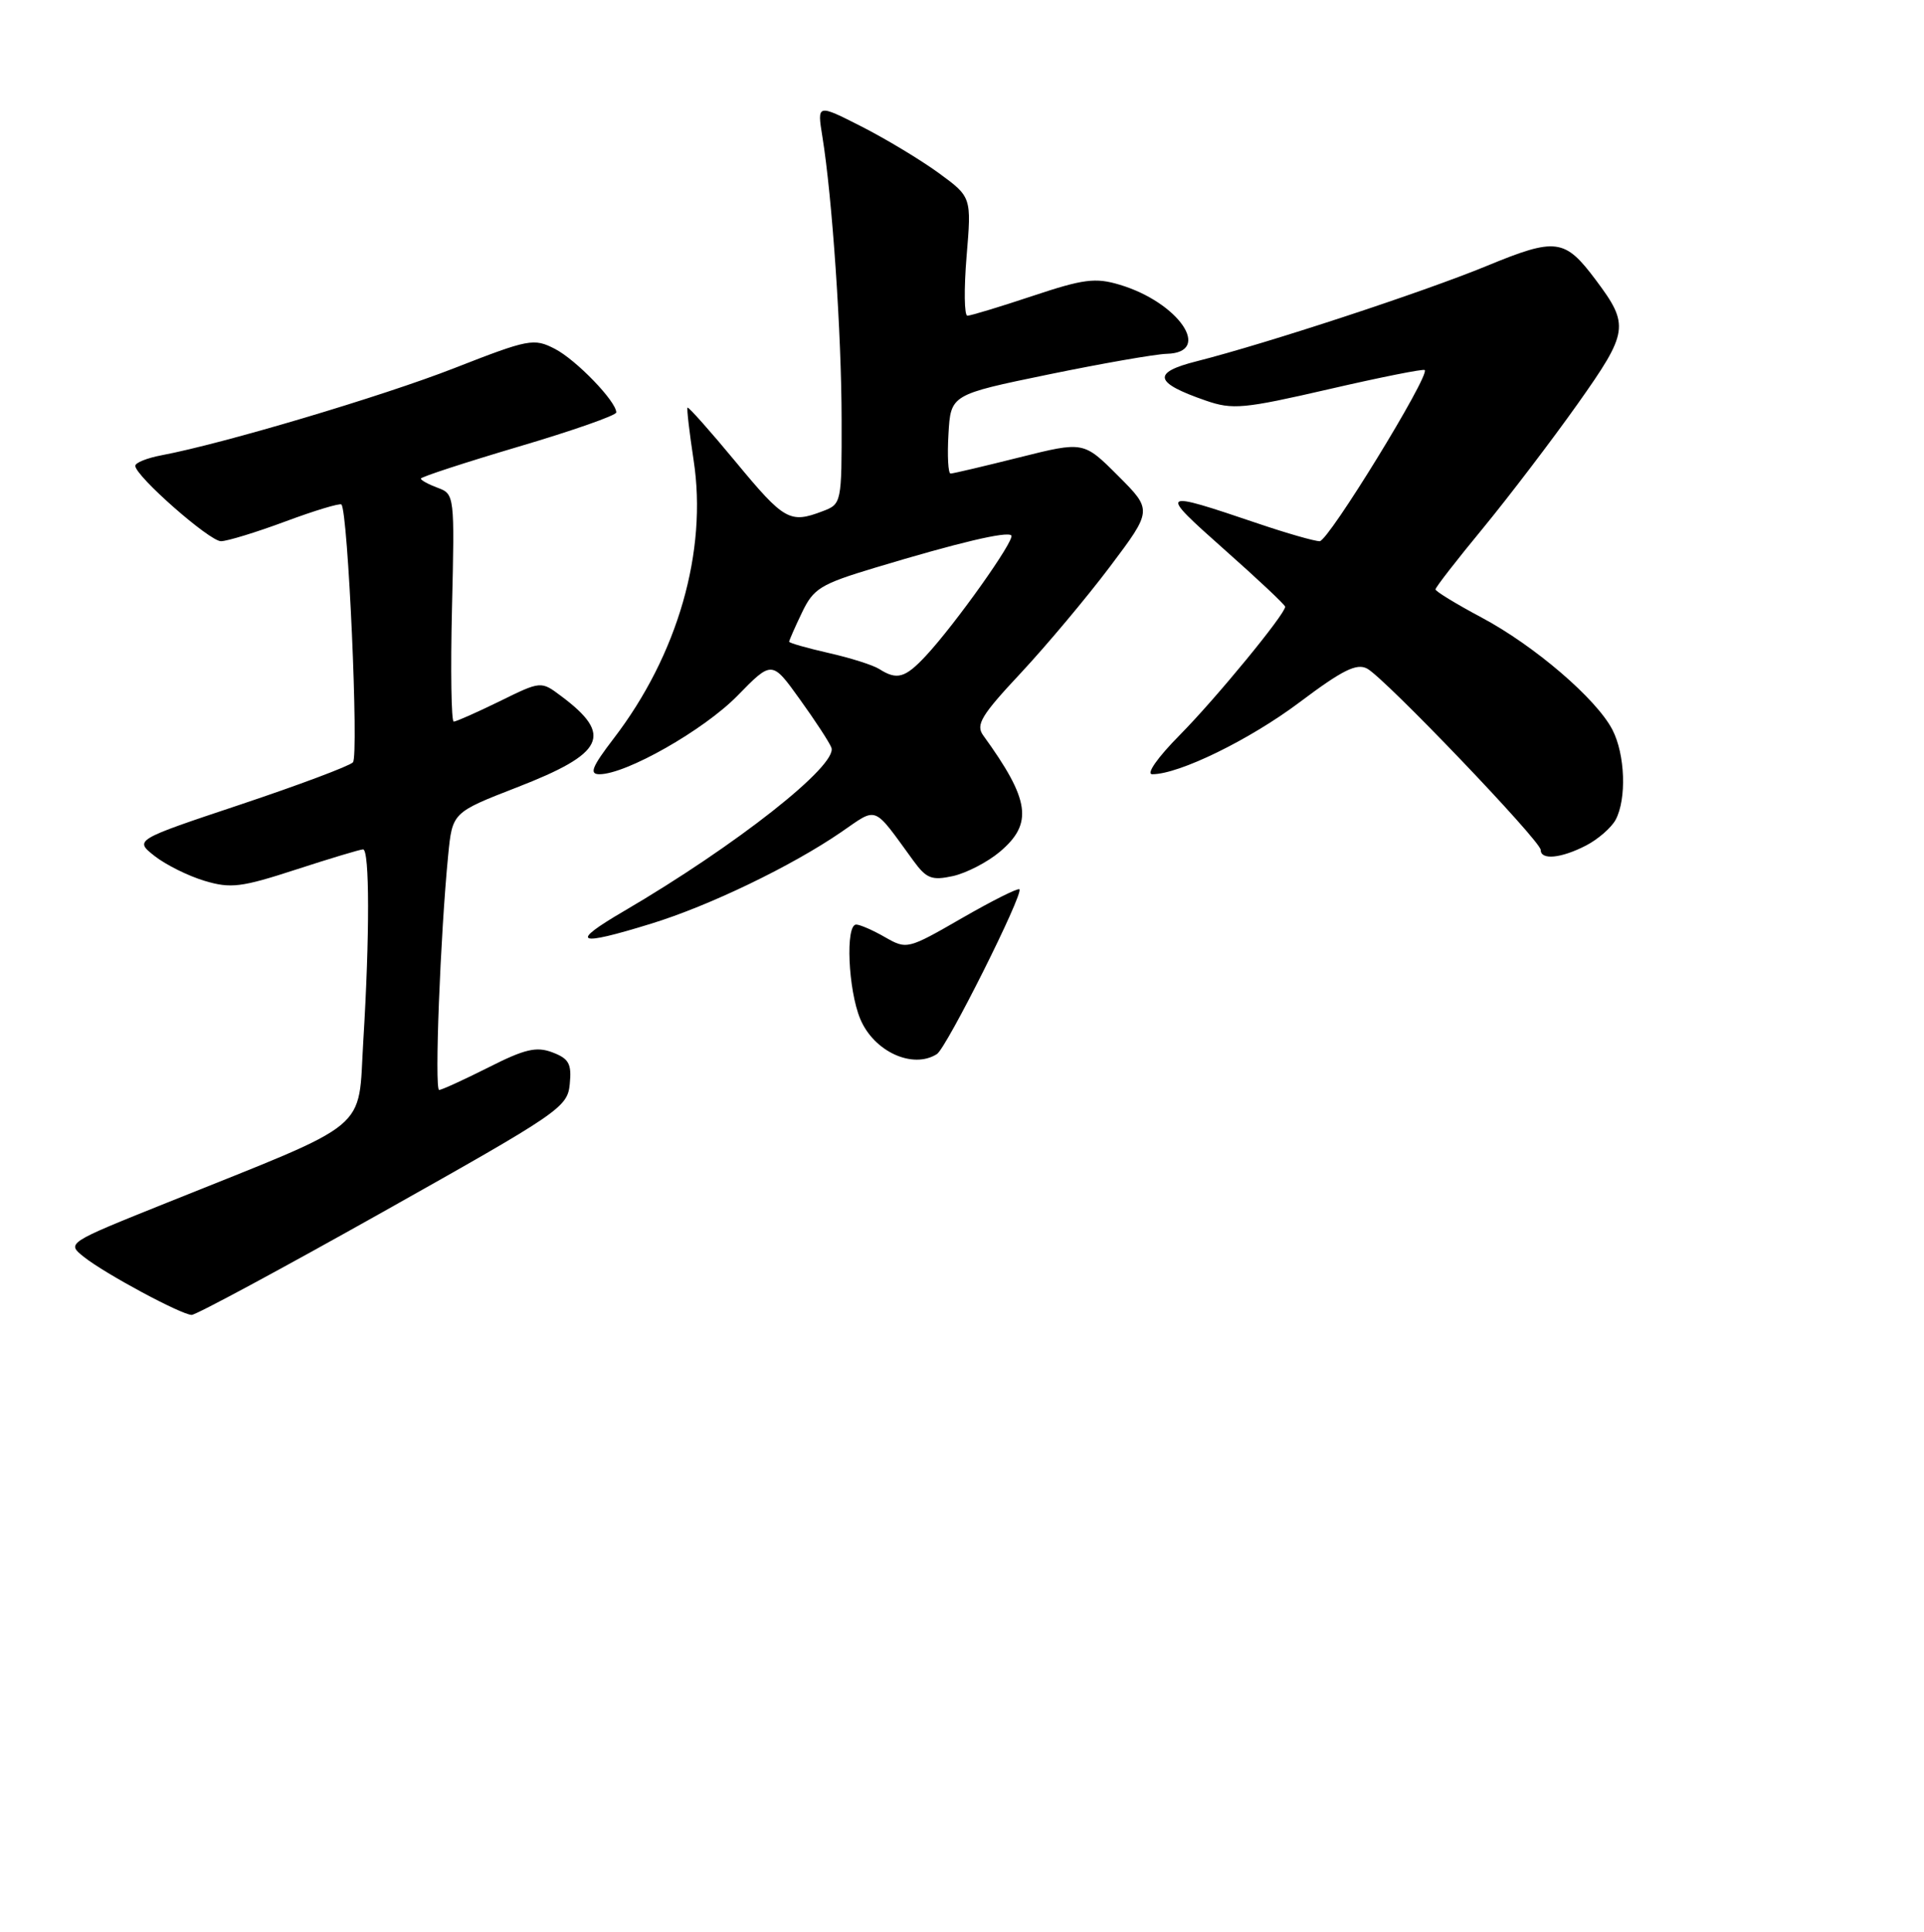 <?xml version="1.0" encoding="UTF-8" standalone="no"?>
<!DOCTYPE svg PUBLIC "-//W3C//DTD SVG 1.1//EN" "http://www.w3.org/Graphics/SVG/1.1/DTD/svg11.dtd" >
<svg xmlns="http://www.w3.org/2000/svg" xmlns:xlink="http://www.w3.org/1999/xlink" version="1.1" viewBox="0 0 256 257">
 <g >
 <path fill="currentColor"
d=" M 51.00 161.20 C 74.51 147.99 75.51 147.31 75.81 144.22 C 76.08 141.53 75.70 140.84 73.52 140.01 C 71.38 139.19 69.84 139.55 64.98 142.01 C 61.72 143.65 58.77 145.00 58.43 145.00 C 57.79 145.00 58.59 124.40 59.63 113.79 C 60.19 108.09 60.19 108.09 68.75 104.76 C 80.45 100.23 81.63 97.80 74.66 92.60 C 71.98 90.59 71.98 90.59 66.47 93.30 C 63.44 94.78 60.69 96.00 60.37 96.00 C 60.05 96.00 59.94 89.19 60.14 80.87 C 60.50 65.93 60.47 65.72 58.25 64.90 C 57.01 64.44 56.00 63.89 56.00 63.67 C 56.00 63.45 61.85 61.54 69.00 59.42 C 76.15 57.31 82.00 55.26 82.00 54.87 C 82.00 53.40 76.66 47.87 73.83 46.41 C 71.03 44.97 70.38 45.09 60.46 48.97 C 50.82 52.74 29.67 59.03 21.48 60.57 C 19.57 60.93 18.00 61.56 18.00 61.97 C 18.00 63.32 27.87 72.00 29.40 72.00 C 30.22 72.00 34.08 70.82 37.98 69.37 C 41.88 67.92 45.23 66.91 45.43 67.12 C 46.31 68.07 47.76 100.59 46.96 101.42 C 46.47 101.92 39.72 104.45 31.97 107.04 C 17.87 111.75 17.87 111.75 20.57 113.88 C 22.06 115.05 25.04 116.53 27.21 117.18 C 30.70 118.23 32.11 118.05 39.39 115.68 C 43.91 114.21 47.93 113.00 48.31 113.00 C 49.18 113.00 49.20 124.49 48.34 138.46 C 47.59 150.74 49.78 148.93 22.17 160.02 C 8.84 165.37 8.84 165.37 11.17 167.22 C 13.97 169.45 24.10 174.89 25.50 174.93 C 26.05 174.95 37.52 168.77 51.00 161.20 Z  M 124.66 140.23 C 125.94 139.42 136.22 118.89 135.64 118.31 C 135.44 118.11 131.99 119.84 127.98 122.15 C 120.78 126.30 120.65 126.33 117.76 124.68 C 116.15 123.75 114.42 123.00 113.92 123.00 C 112.47 123.00 112.85 131.69 114.46 135.55 C 116.27 139.90 121.45 142.27 124.66 140.23 Z  M 86.64 122.88 C 94.39 120.50 105.35 115.21 111.91 110.71 C 116.85 107.32 116.07 107.01 121.52 114.49 C 123.27 116.89 123.97 117.16 126.79 116.55 C 128.58 116.15 131.39 114.70 133.02 113.33 C 137.50 109.56 137.06 106.44 130.82 97.83 C 129.80 96.42 130.55 95.17 135.83 89.53 C 139.24 85.87 144.58 79.51 147.69 75.38 C 153.34 67.87 153.34 67.87 148.76 63.29 C 144.18 58.71 144.18 58.71 135.63 60.85 C 130.92 62.03 126.81 63.00 126.48 63.00 C 126.16 63.00 126.03 60.64 126.20 57.75 C 126.50 52.50 126.50 52.50 139.50 49.82 C 146.65 48.35 153.74 47.11 155.25 47.07 C 161.40 46.91 156.85 40.23 148.98 37.88 C 145.75 36.91 144.17 37.11 137.37 39.38 C 133.04 40.82 129.15 42.00 128.72 42.00 C 128.30 42.00 128.25 38.45 128.61 34.10 C 129.27 26.21 129.27 26.21 124.89 23.01 C 122.47 21.25 117.85 18.47 114.61 16.82 C 108.72 13.83 108.72 13.83 109.42 18.16 C 110.73 26.20 111.97 44.42 111.98 55.77 C 112.00 66.96 111.98 67.06 109.43 68.02 C 105.10 69.67 104.34 69.24 97.92 61.48 C 94.50 57.35 91.60 54.09 91.48 54.23 C 91.36 54.38 91.73 57.53 92.29 61.23 C 94.15 73.33 90.18 87.13 81.65 98.25 C 78.75 102.04 78.37 103.00 79.76 103.00 C 83.32 103.00 93.65 97.12 98.11 92.57 C 102.71 87.86 102.71 87.86 106.42 93.03 C 108.47 95.87 110.36 98.77 110.62 99.46 C 111.52 101.79 97.92 112.49 83.02 121.21 C 75.68 125.50 76.68 125.96 86.64 122.88 Z  M 211.02 112.49 C 212.63 111.66 214.40 110.11 214.97 109.06 C 216.45 106.29 216.24 100.36 214.54 97.08 C 212.42 92.98 204.16 85.89 197.11 82.14 C 193.75 80.35 191.00 78.67 191.00 78.41 C 191.00 78.14 193.86 74.46 197.36 70.22 C 200.85 65.97 206.50 58.55 209.92 53.73 C 216.70 44.15 216.83 43.26 212.34 37.26 C 208.19 31.72 207.06 31.57 197.79 35.39 C 189.28 38.89 168.60 45.68 159.23 48.06 C 153.24 49.57 153.54 50.91 160.43 53.29 C 164.00 54.53 165.47 54.39 176.80 51.78 C 183.64 50.20 189.39 49.05 189.57 49.23 C 190.28 49.95 176.75 72.00 175.59 72.00 C 174.91 72.00 171.23 70.95 167.43 69.66 C 154.15 65.17 154.05 65.24 162.90 73.10 C 167.36 77.05 171.00 80.47 171.00 80.72 C 171.00 81.70 161.83 92.87 157.01 97.75 C 154.01 100.78 152.46 103.00 153.32 103.00 C 156.90 103.00 166.30 98.40 172.94 93.41 C 178.62 89.14 180.51 88.20 181.91 88.95 C 184.26 90.21 205.00 111.88 205.00 113.07 C 205.00 114.46 207.72 114.19 211.02 112.49 Z  M 117.00 89.01 C 116.17 88.48 113.14 87.52 110.25 86.87 C 107.36 86.21 105.00 85.54 105.00 85.37 C 105.00 85.21 105.76 83.46 106.70 81.51 C 108.24 78.28 109.15 77.72 116.45 75.52 C 127.53 72.18 133.99 70.65 134.56 71.23 C 135.11 71.78 127.11 83.04 123.19 87.25 C 120.44 90.20 119.35 90.51 117.00 89.01 Z "/>
</g>
</svg>